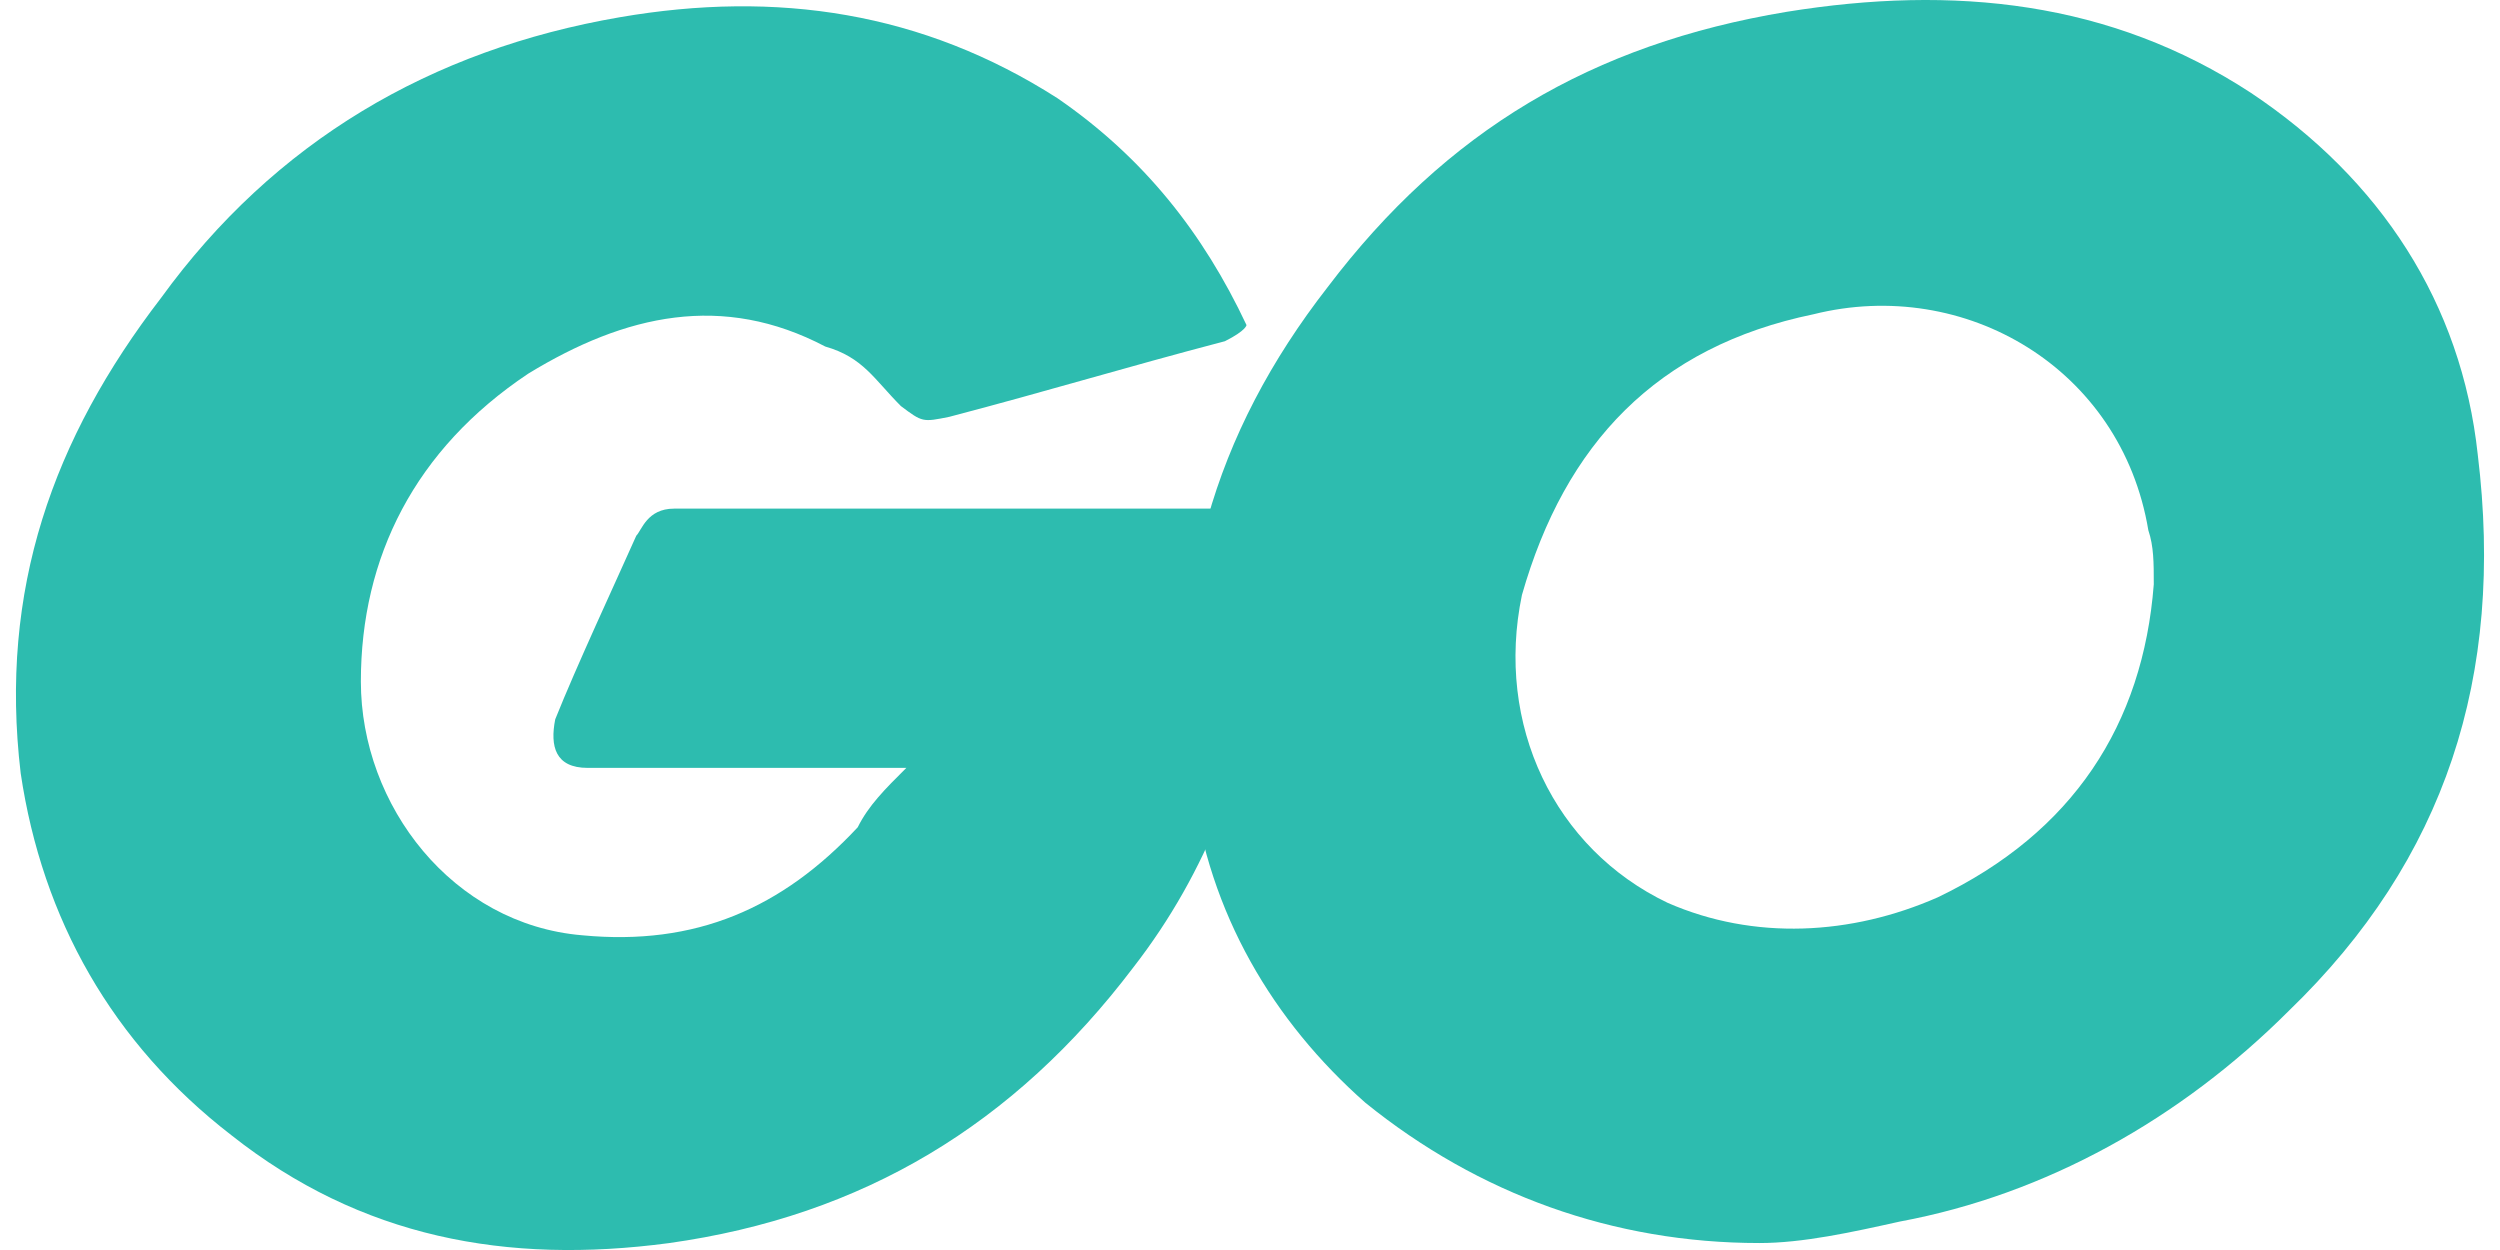 <svg xmlns="http://www.w3.org/2000/svg" width="84" height="42"><path style="stroke:none;fill-rule:nonzero;fill:#2dbcaf;fill-opacity:1" d="M41.156 11.465c-3.449.906-5.804 1.633-9.254 2.539-.906.184-.906.184-1.632-.36-.907-.91-1.27-1.636-2.54-2-3.449-1.812-6.714-1.085-9.98.91-3.809 2.54-5.625 6.169-5.625 10.344 0 4.172 3.086 8.165 7.441 8.528 3.809.363 6.711-.906 9.254-3.63.36-.726.907-1.273 1.633-1.995H19.746c-1.09 0-1.27-.727-1.09-1.633.727-1.816 1.996-4.535 2.723-6.168.183-.184.363-.91 1.27-.91h20.14c0 1.633 0 2.902-.18 4.535-.726 3.996-1.996 7.621-4.535 10.887-3.992 5.265-9.074 8.347-15.61 9.258-5.44.722-10.339-.184-14.694-3.63C3.777 35.056 1.422 30.88.695 25.98c-.73-6.168 1.086-11.246 4.715-15.968C9.223 4.754 14.484 1.668 20.832.578c5.266-.906 10.164-.18 14.7 2.723 2.902 1.996 4.898 4.535 6.35 7.62 0 0 0 .18-.726.544zm0 0"/><path style="stroke:none;fill-rule:nonzero;fill:#2dbcaf;fill-opacity:1" d="M59.117 41.766c-4.898 0-9.433-1.633-13.242-4.715-3.086-2.723-5.262-6.352-5.809-10.707-.906-6.352.727-11.793 4.54-16.692 3.988-5.265 8.89-8.168 15.421-9.254 5.625-.91 10.887-.363 15.606 2.723 4.351 2.902 7.074 7.074 7.62 12.156.907 7.438-1.089 13.61-6.35 18.688-3.63 3.629-8.165 6.168-13.063 7.078-1.633.363-3.266.723-4.723.723zm13.25-22.133c0-.727 0-1.274-.183-1.817-.907-5.445-6.168-8.527-11.25-7.257-5.262 1.086-8.348 4.351-9.797 9.433-.907 4.356 1.09 8.528 4.898 10.344 2.903 1.27 6.172 1.09 9.07-.184 4.54-2.175 6.899-5.804 7.262-10.52zm0 0"/></svg>